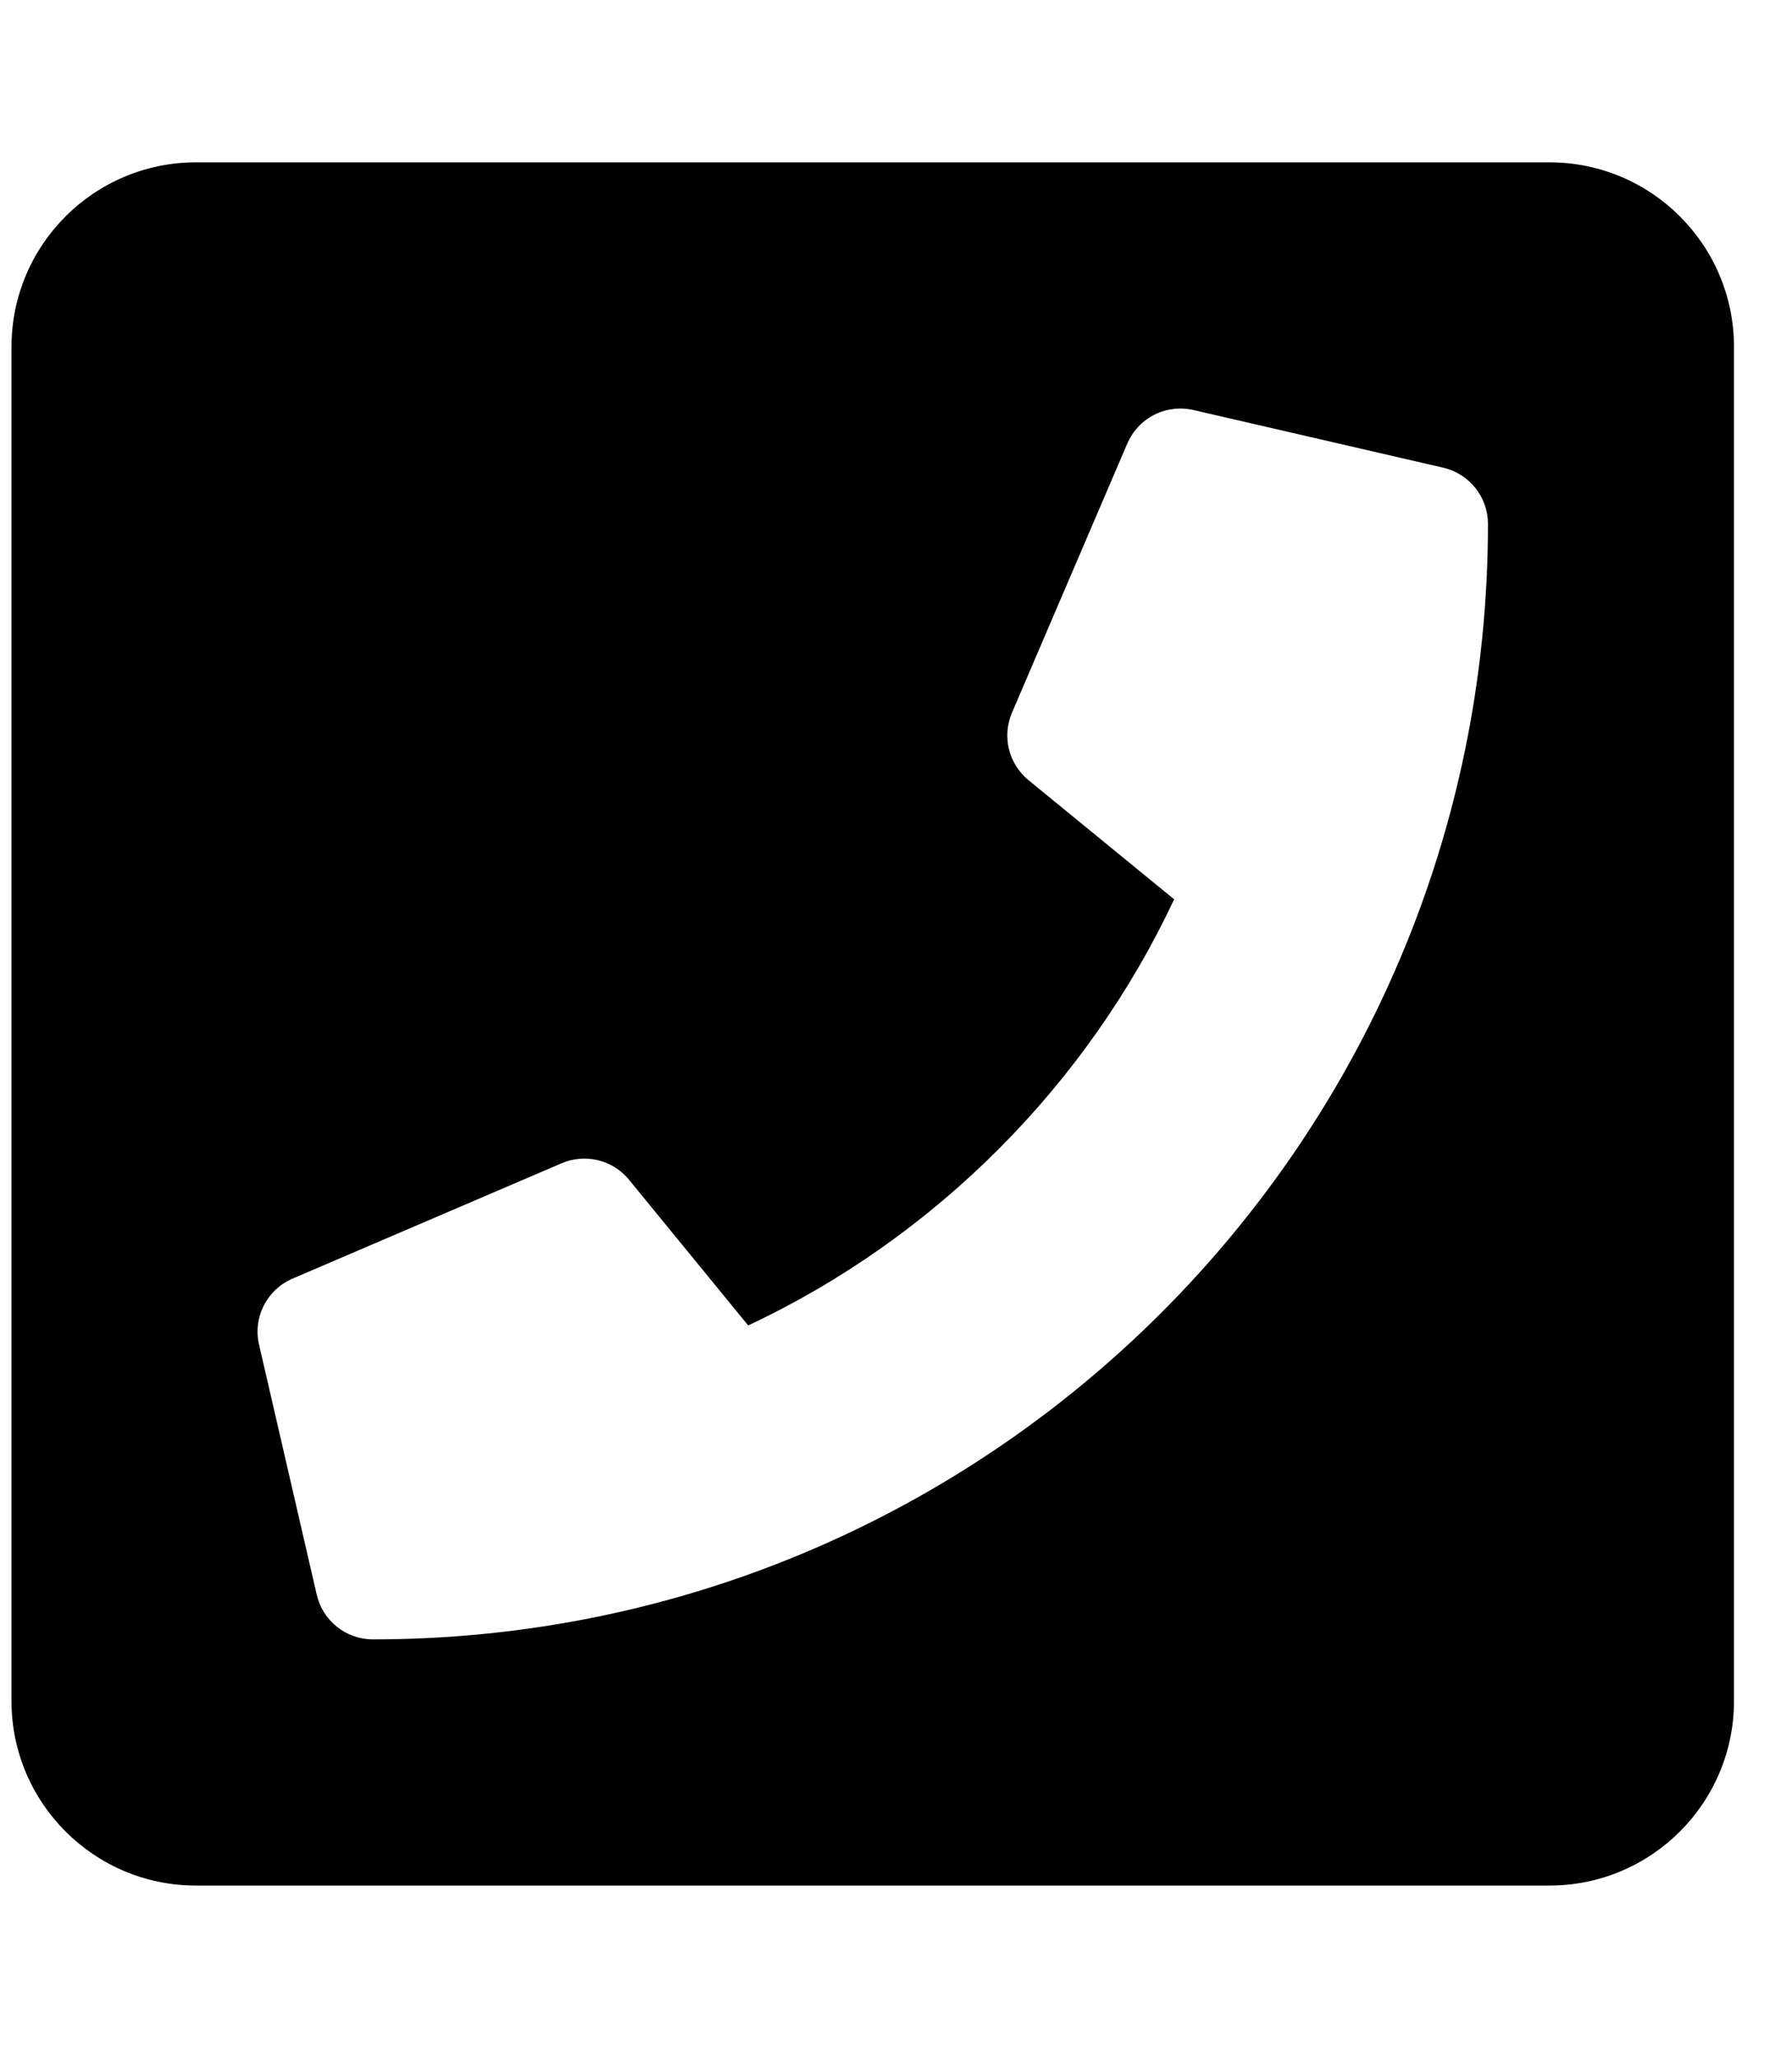 <svg width="27" height="31" viewBox="0 0 27 31" fill="none" xmlns="http://www.w3.org/2000/svg">
<g clip-path="url(#clip0_201_4685)">
<path d="M23.345 2.445H2.954C1.418 2.445 0.173 3.69 0.173 5.226V25.618C0.173 27.154 1.418 28.399 2.954 28.399H23.345C24.881 28.399 26.126 27.154 26.126 25.618V5.226C26.126 3.69 24.881 2.445 23.345 2.445ZM5.618 24.691C5.211 24.691 4.862 24.409 4.772 24.017L3.903 20.252C3.857 20.053 3.882 19.845 3.975 19.663C4.067 19.482 4.22 19.338 4.407 19.258L8.462 17.52C8.636 17.446 8.828 17.43 9.011 17.475C9.194 17.519 9.358 17.622 9.477 17.768L11.273 19.963C14.108 18.633 16.388 16.322 17.691 13.545L15.496 11.75C15.35 11.63 15.247 11.467 15.202 11.284C15.157 11.101 15.173 10.908 15.247 10.735L16.985 6.68C17.066 6.493 17.209 6.339 17.391 6.247C17.573 6.155 17.781 6.13 17.979 6.175L21.745 7.044C21.936 7.088 22.107 7.196 22.23 7.35C22.352 7.504 22.419 7.694 22.419 7.891C22.419 17.177 14.891 24.691 5.618 24.691Z" fill="black"/>
</g>
<defs>
<clipPath id="clip0_201_4685">
<rect width="25.953" height="29.661" fill="white" transform="translate(0.173 0.592)"/>
</clipPath>
</defs>
</svg>
